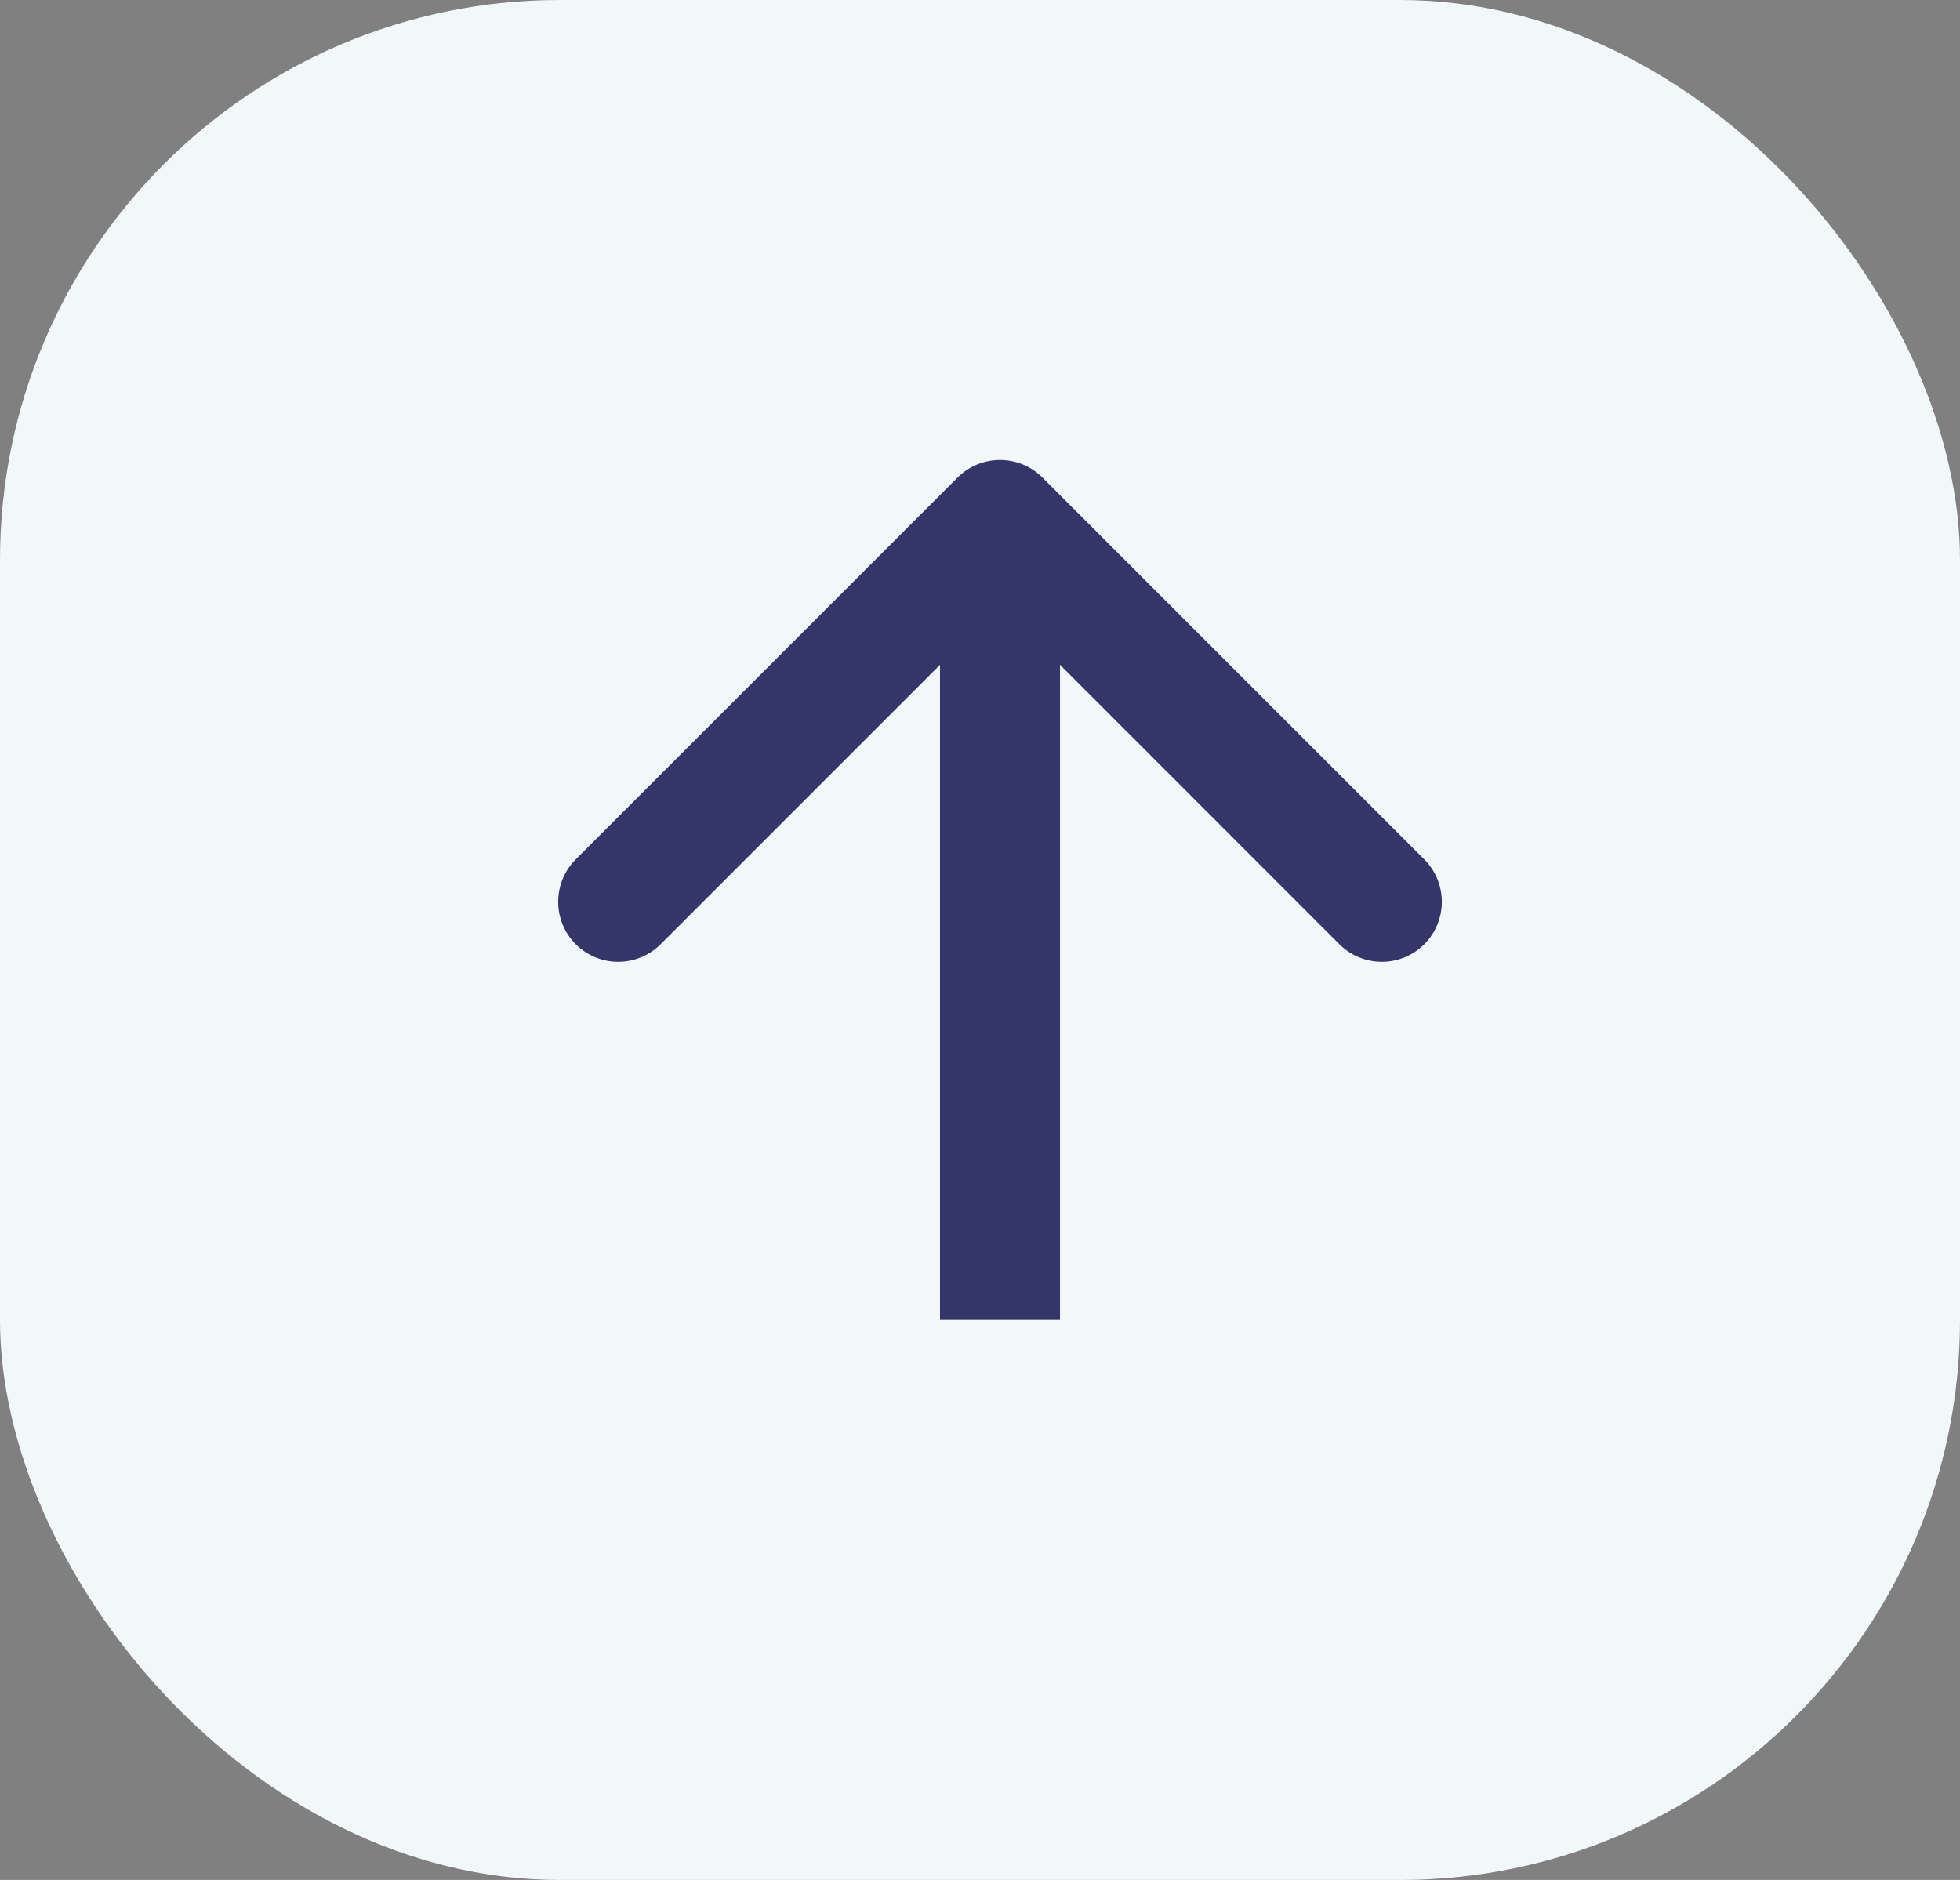 <svg width="49" height="47" viewBox="0 0 49 47" fill="none" xmlns="http://www.w3.org/2000/svg">
<rect x="0" y="0" width="49" height="47" fill="#808080" stroke="none"/>
<g id="Group 29">
<rect id="Rectangle 57" x="49" y="47" width="49" height="47" rx="14" transform="rotate(-180 49 47)" fill="#F2F7F9"/>
<path id="Arrow 1" d="M26.061 11.939C25.475 11.354 24.525 11.354 23.939 11.939L14.393 21.485C13.808 22.071 13.808 23.021 14.393 23.607C14.979 24.192 15.929 24.192 16.515 23.607L25 15.121L33.485 23.607C34.071 24.192 35.021 24.192 35.607 23.607C36.192 23.021 36.192 22.071 35.607 21.485L26.061 11.939ZM26.5 33L26.5 13L23.5 13L23.5 33L26.5 33Z" fill="#34366A"/>
</g>
</svg>
